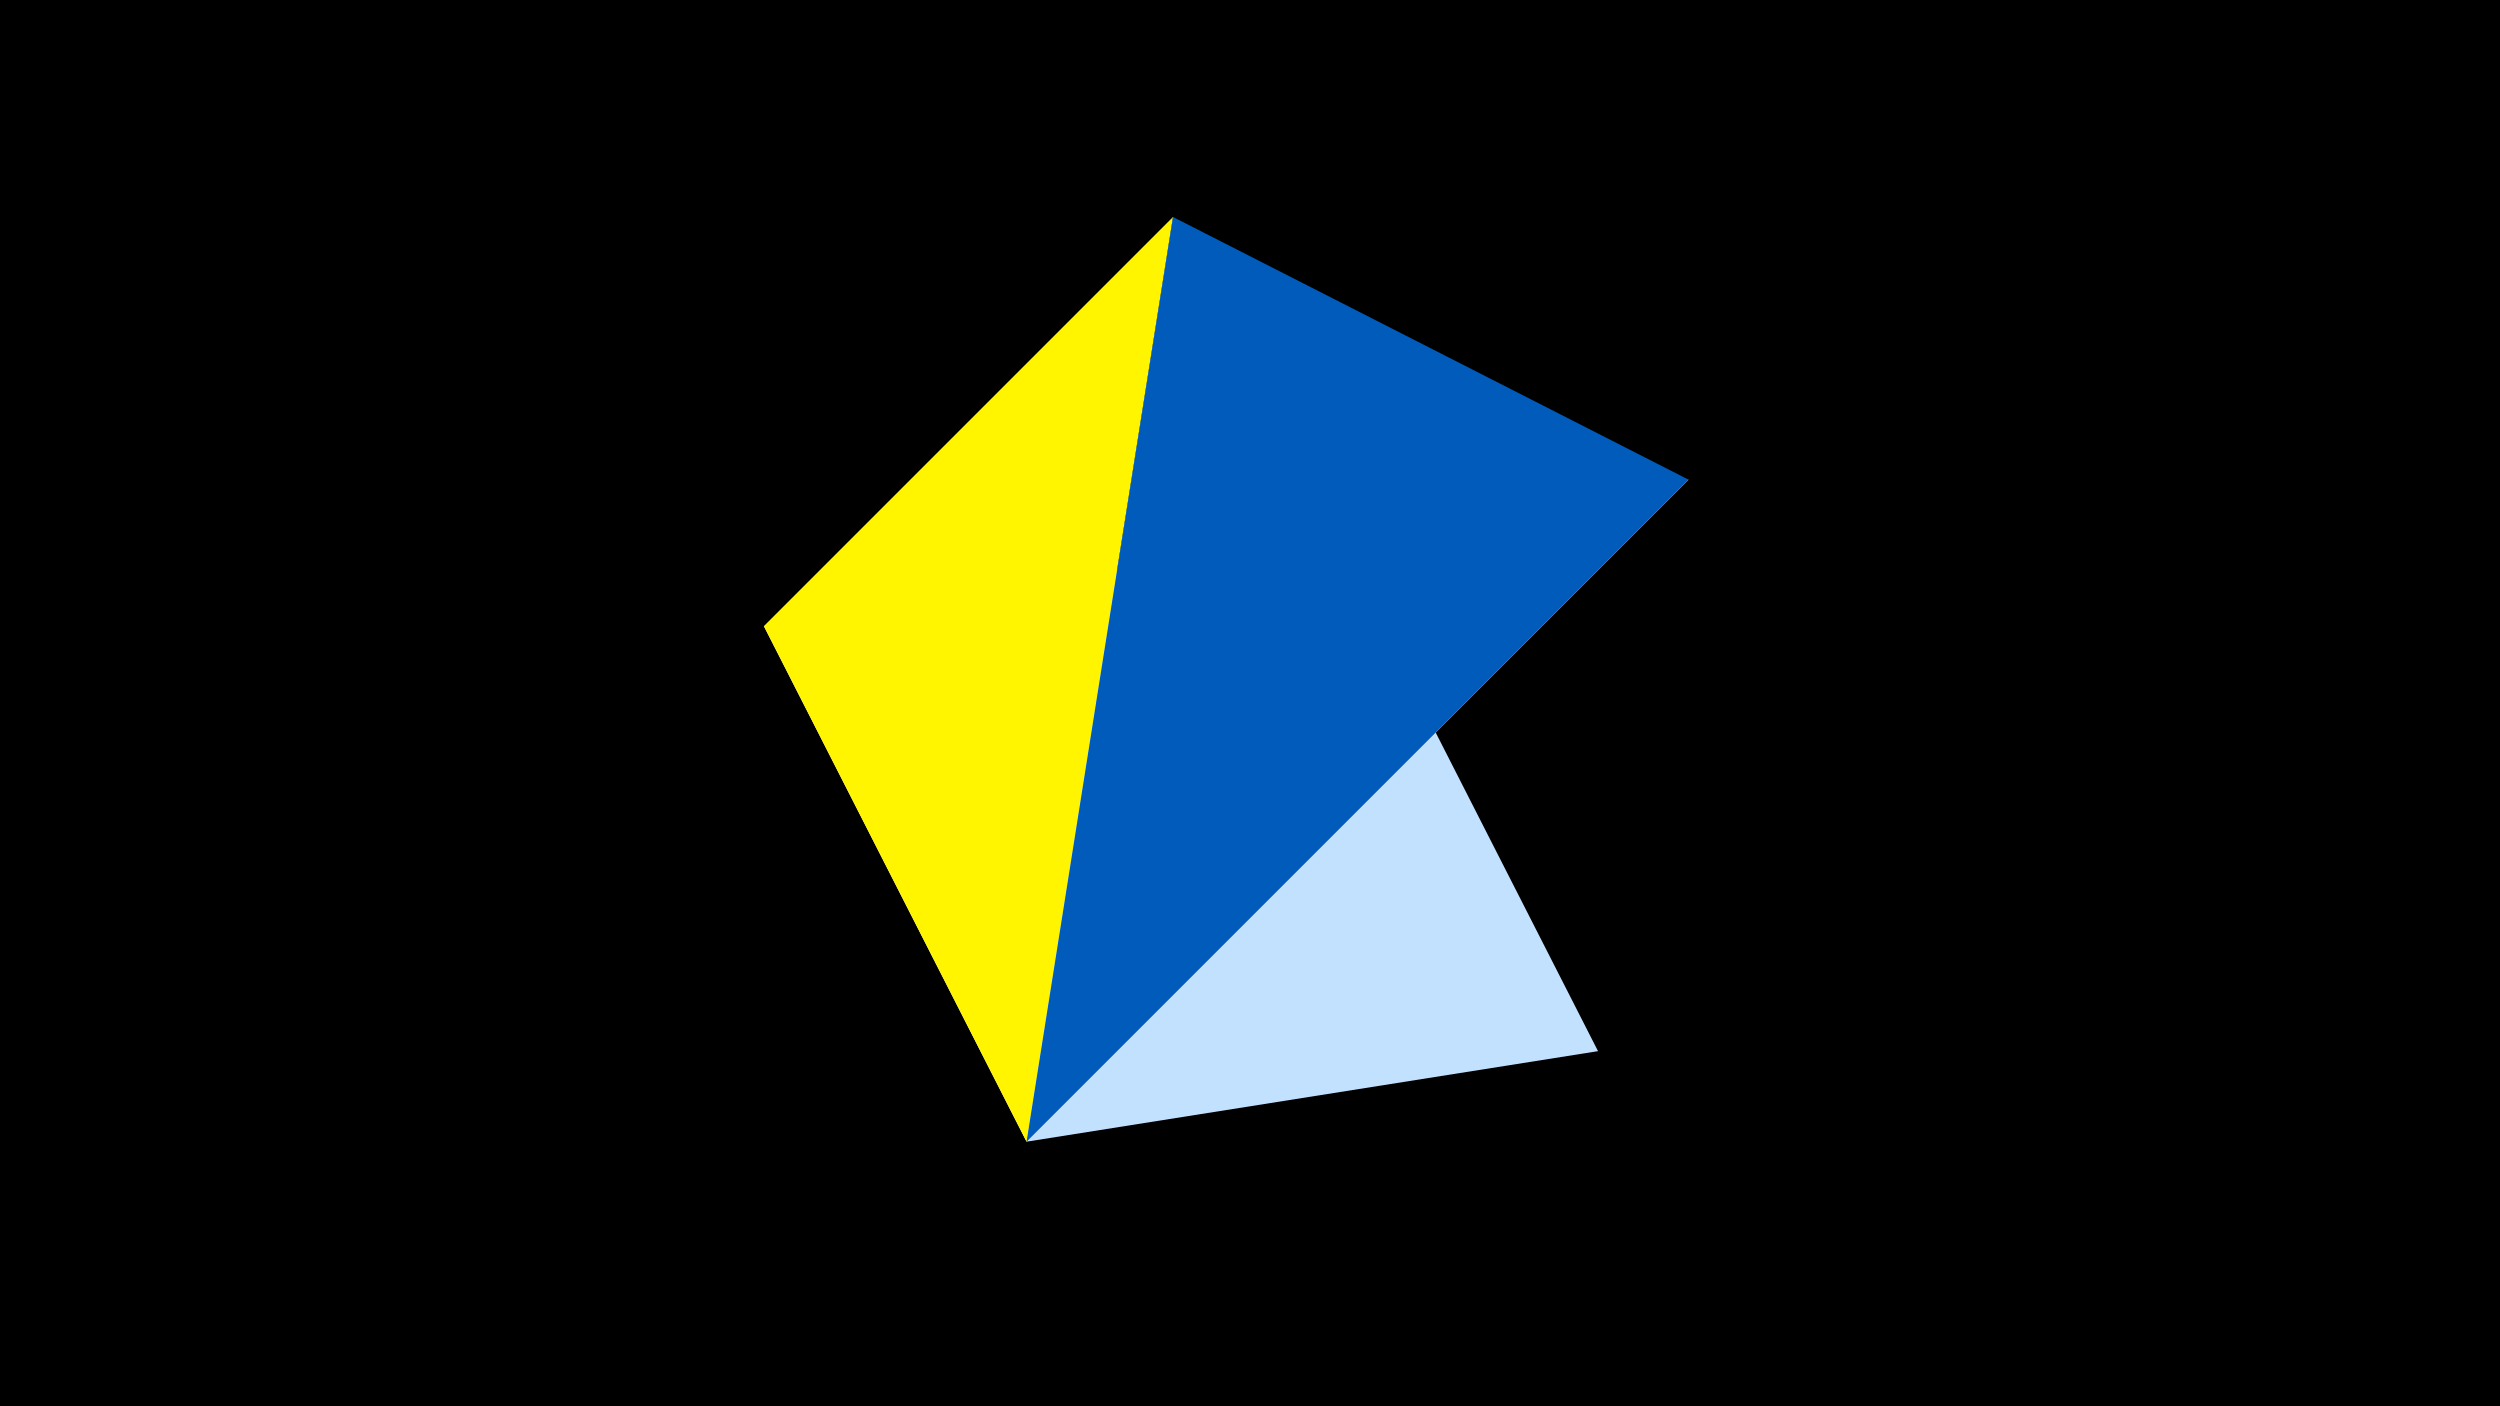 <svg width="1200" height="675" viewBox="-500 -500 1200 675" xmlns="http://www.w3.org/2000/svg"><title>juwel 19126</title><path d="M-500-500h1200v675h-1200z" fill="#000"/><path d="M-133.341,-199.458L310.5,-269.755 -7.255,48 Z" fill="#fff"/><path d="M267.054,4.554L-7.255,48 63.042,-395.841 Z" fill="#c2e1ff"/><path d="M-7.255,48L63.042,-395.841 -133.341,-199.458 Z" fill="#fff500"/><path d="M63.042,-395.841L310.5,-269.755 -7.255,48 Z" fill="#005bbb"/></svg>